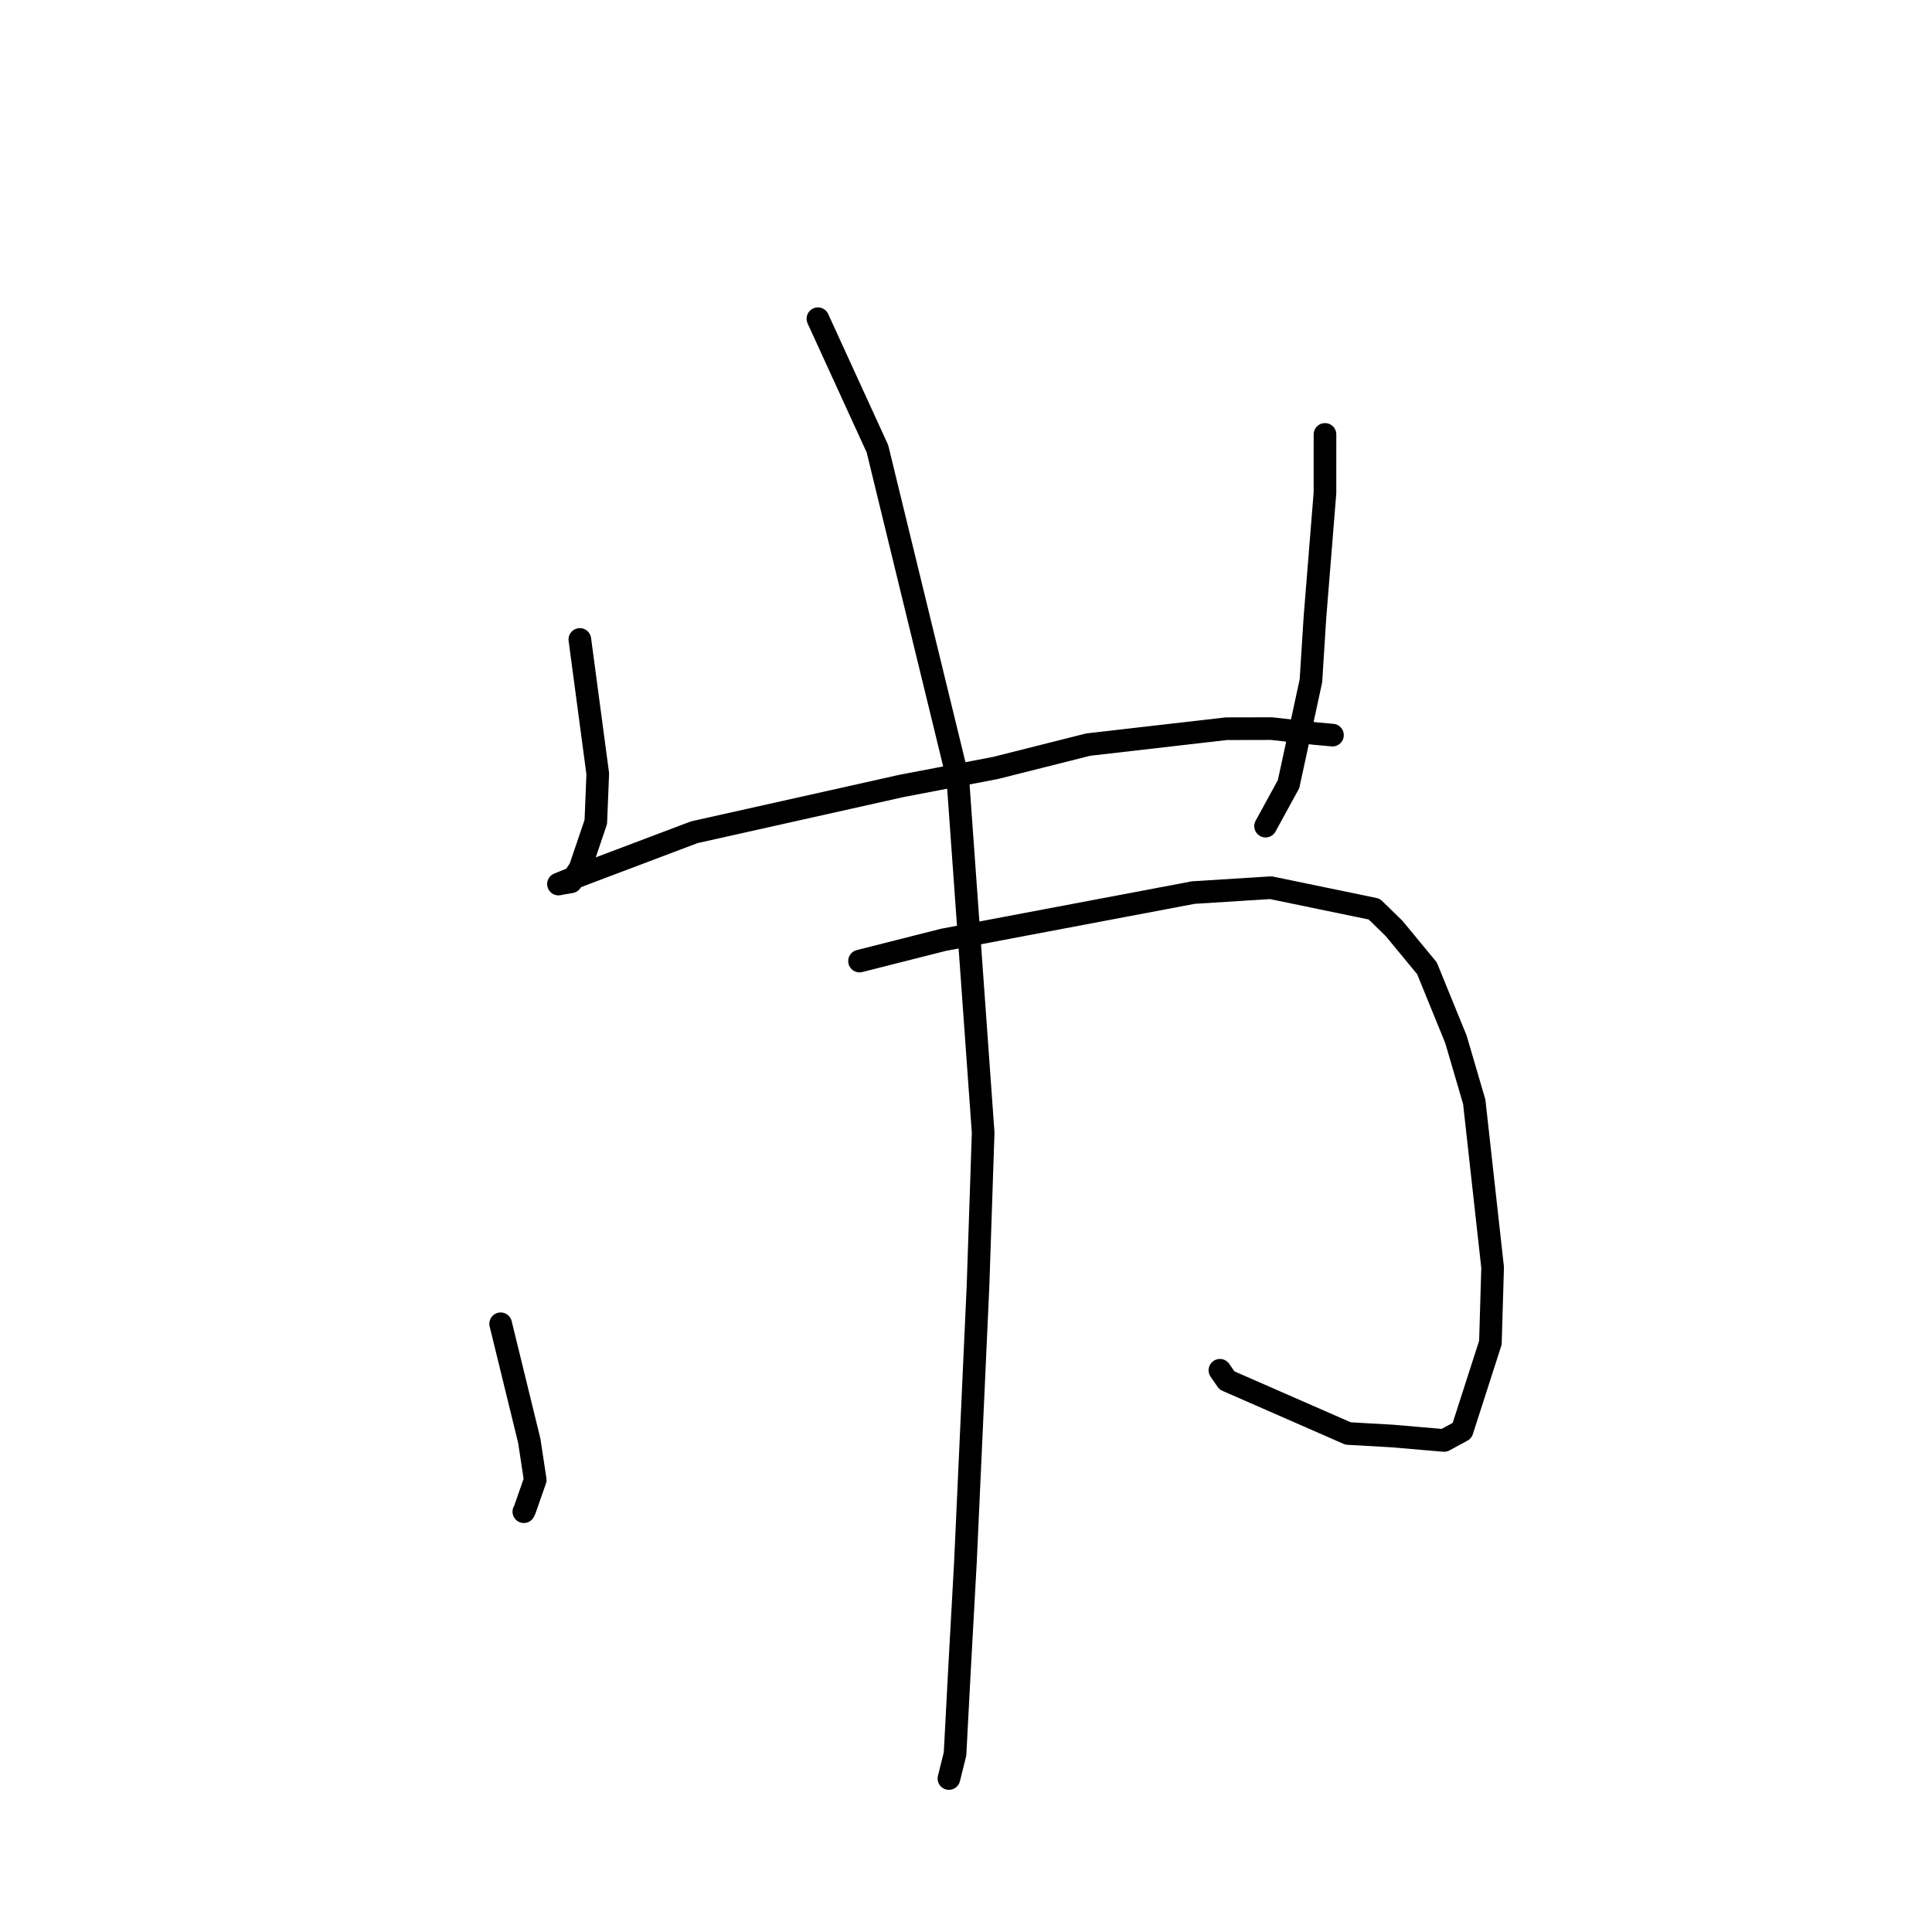 <?xml version="1.0" standalone="no"?>
    <svg width="256" height="256" xmlns="http://www.w3.org/2000/svg" version="1.1">
    <polyline stroke="black" stroke-width="3" stroke-linecap="round" fill="transparent" stroke-linejoin="round" points="76.833 84.731 79.206 102.524 78.948 108.915 76.848 115.1 75.655 116.846 74.253 117.089 74.101 117.123 74.035 117.138 74.001 117.145 74.737 116.844 77.223 115.858 92.008 110.272 119.461 104.138 131.92 101.756 144.194 98.663 162.491 96.559 168.503 96.546 174.219 97.193 176.391 97.393 176.56 97.406 " />
        <polyline stroke="black" stroke-width="3" stroke-linecap="round" fill="transparent" stroke-linejoin="round" points="175.567 57.562 175.565 65.309 174.234 81.844 173.705 90.208 170.742 103.899 167.973 108.961 167.696 109.467 " />
        <polyline stroke="black" stroke-width="3" stroke-linecap="round" fill="transparent" stroke-linejoin="round" points="66.339 175.406 70.135 190.928 70.919 196.095 69.547 200.019 69.411 200.308 " />
        <polyline stroke="black" stroke-width="3" stroke-linecap="round" fill="transparent" stroke-linejoin="round" points="113.891 127.346 124.998 124.534 158.132 118.269 168.396 117.625 182.094 120.458 184.733 123.035 189.08 128.301 192.92 137.719 195.344 145.994 197.78 167.95 197.486 177.911 193.733 189.572 191.346 190.869 184.503 190.28 178.634 189.947 162.575 182.917 161.645 181.568 " />
        <polyline stroke="black" stroke-width="3" stroke-linecap="round" fill="transparent" stroke-linejoin="round" points="108.377 42.234 116.263 59.462 126.914 103.17 130.273 150.089 129.594 170.363 127.927 206.936 127.132 221.34 126.547 232.414 125.811 235.367 125.737 235.662 " />
        </svg>